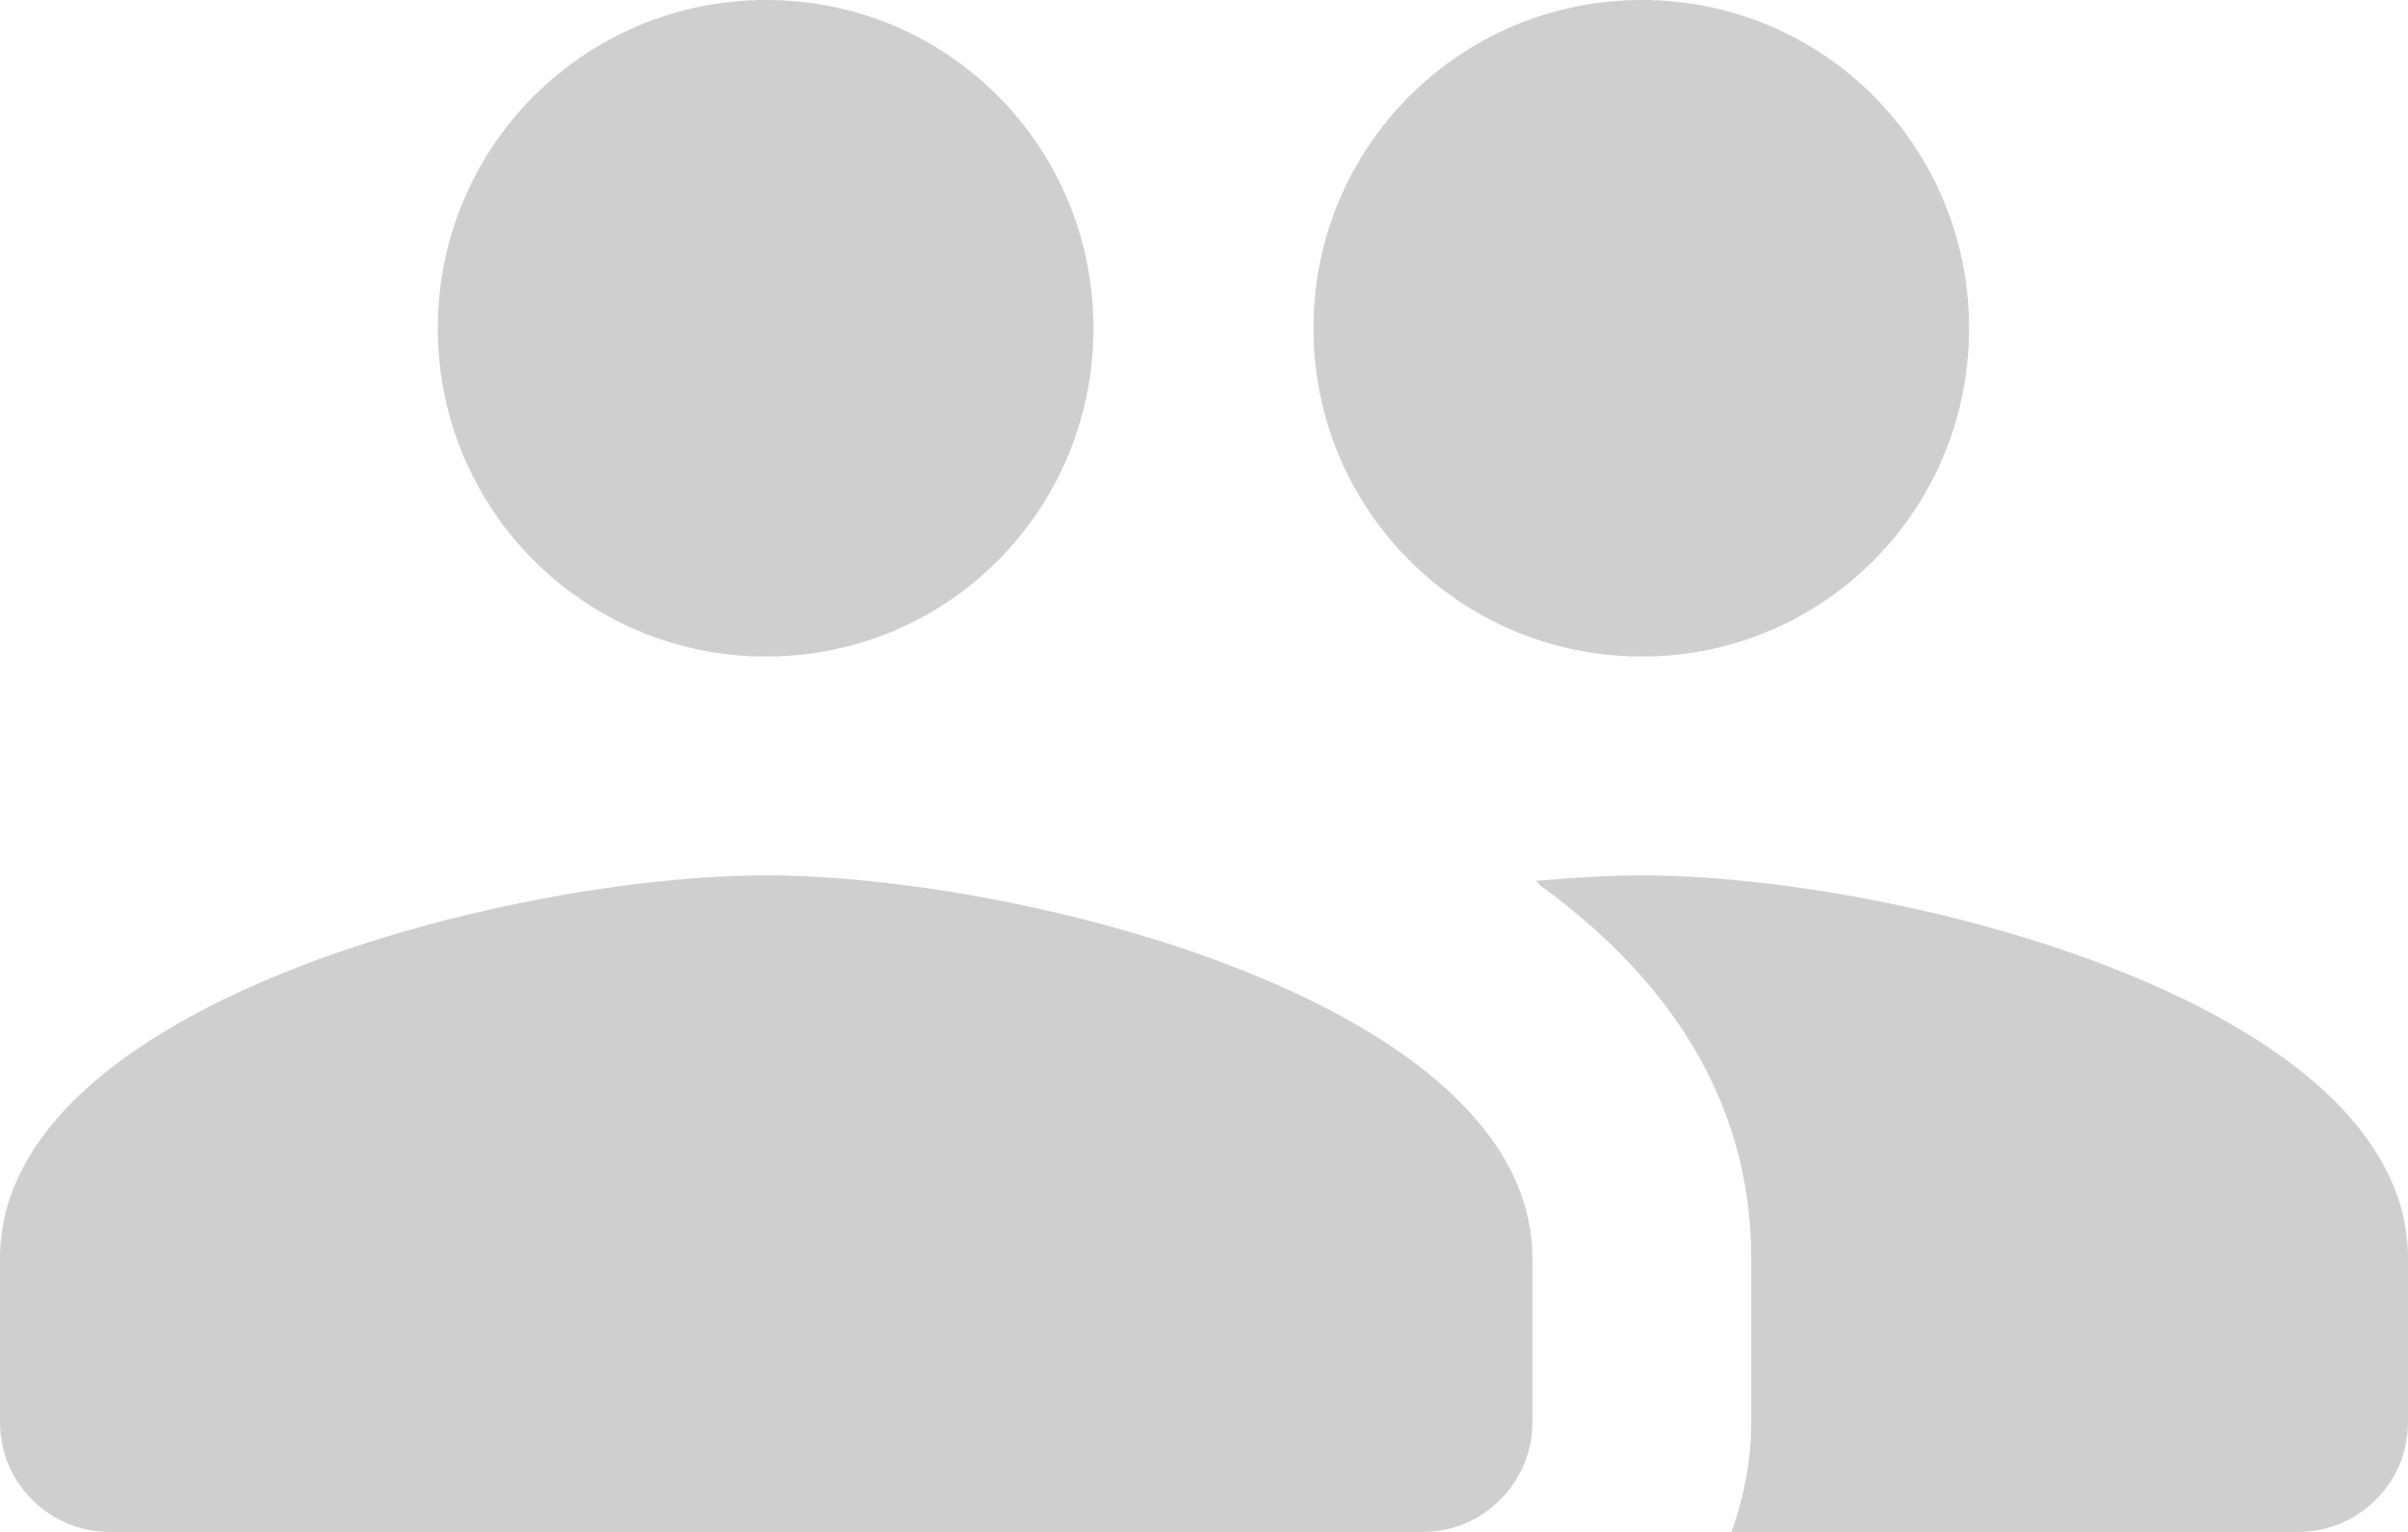 <svg width="22" height="14" fill="none" xmlns="http://www.w3.org/2000/svg"><path d="M15 6c1.66 0 2.99-1.34 2.99-3S16.66 0 15 0c-1.66 0-3 1.34-3 3s1.34 3 3 3zM7 6c1.66 0 2.99-1.34 2.99-3S8.66 0 7 0C5.34 0 4 1.34 4 3s1.34 3 3 3zm0 2c-2.33 0-7 1.17-7 3.5V13c0 .55.45 1 1 1h12c.55 0 1-.45 1-1v-1.5C14 9.17 9.33 8 7 8zm8 0c-.29 0-.62.02-.97.05.02.01.03.03.04.04 1.14.83 1.93 1.94 1.93 3.41V13c0 .35-.07.69-.18 1H21c.55 0 1-.45 1-1v-1.5C22 9.17 17.33 8 15 8z" fill="#D0CFCF"/></svg>